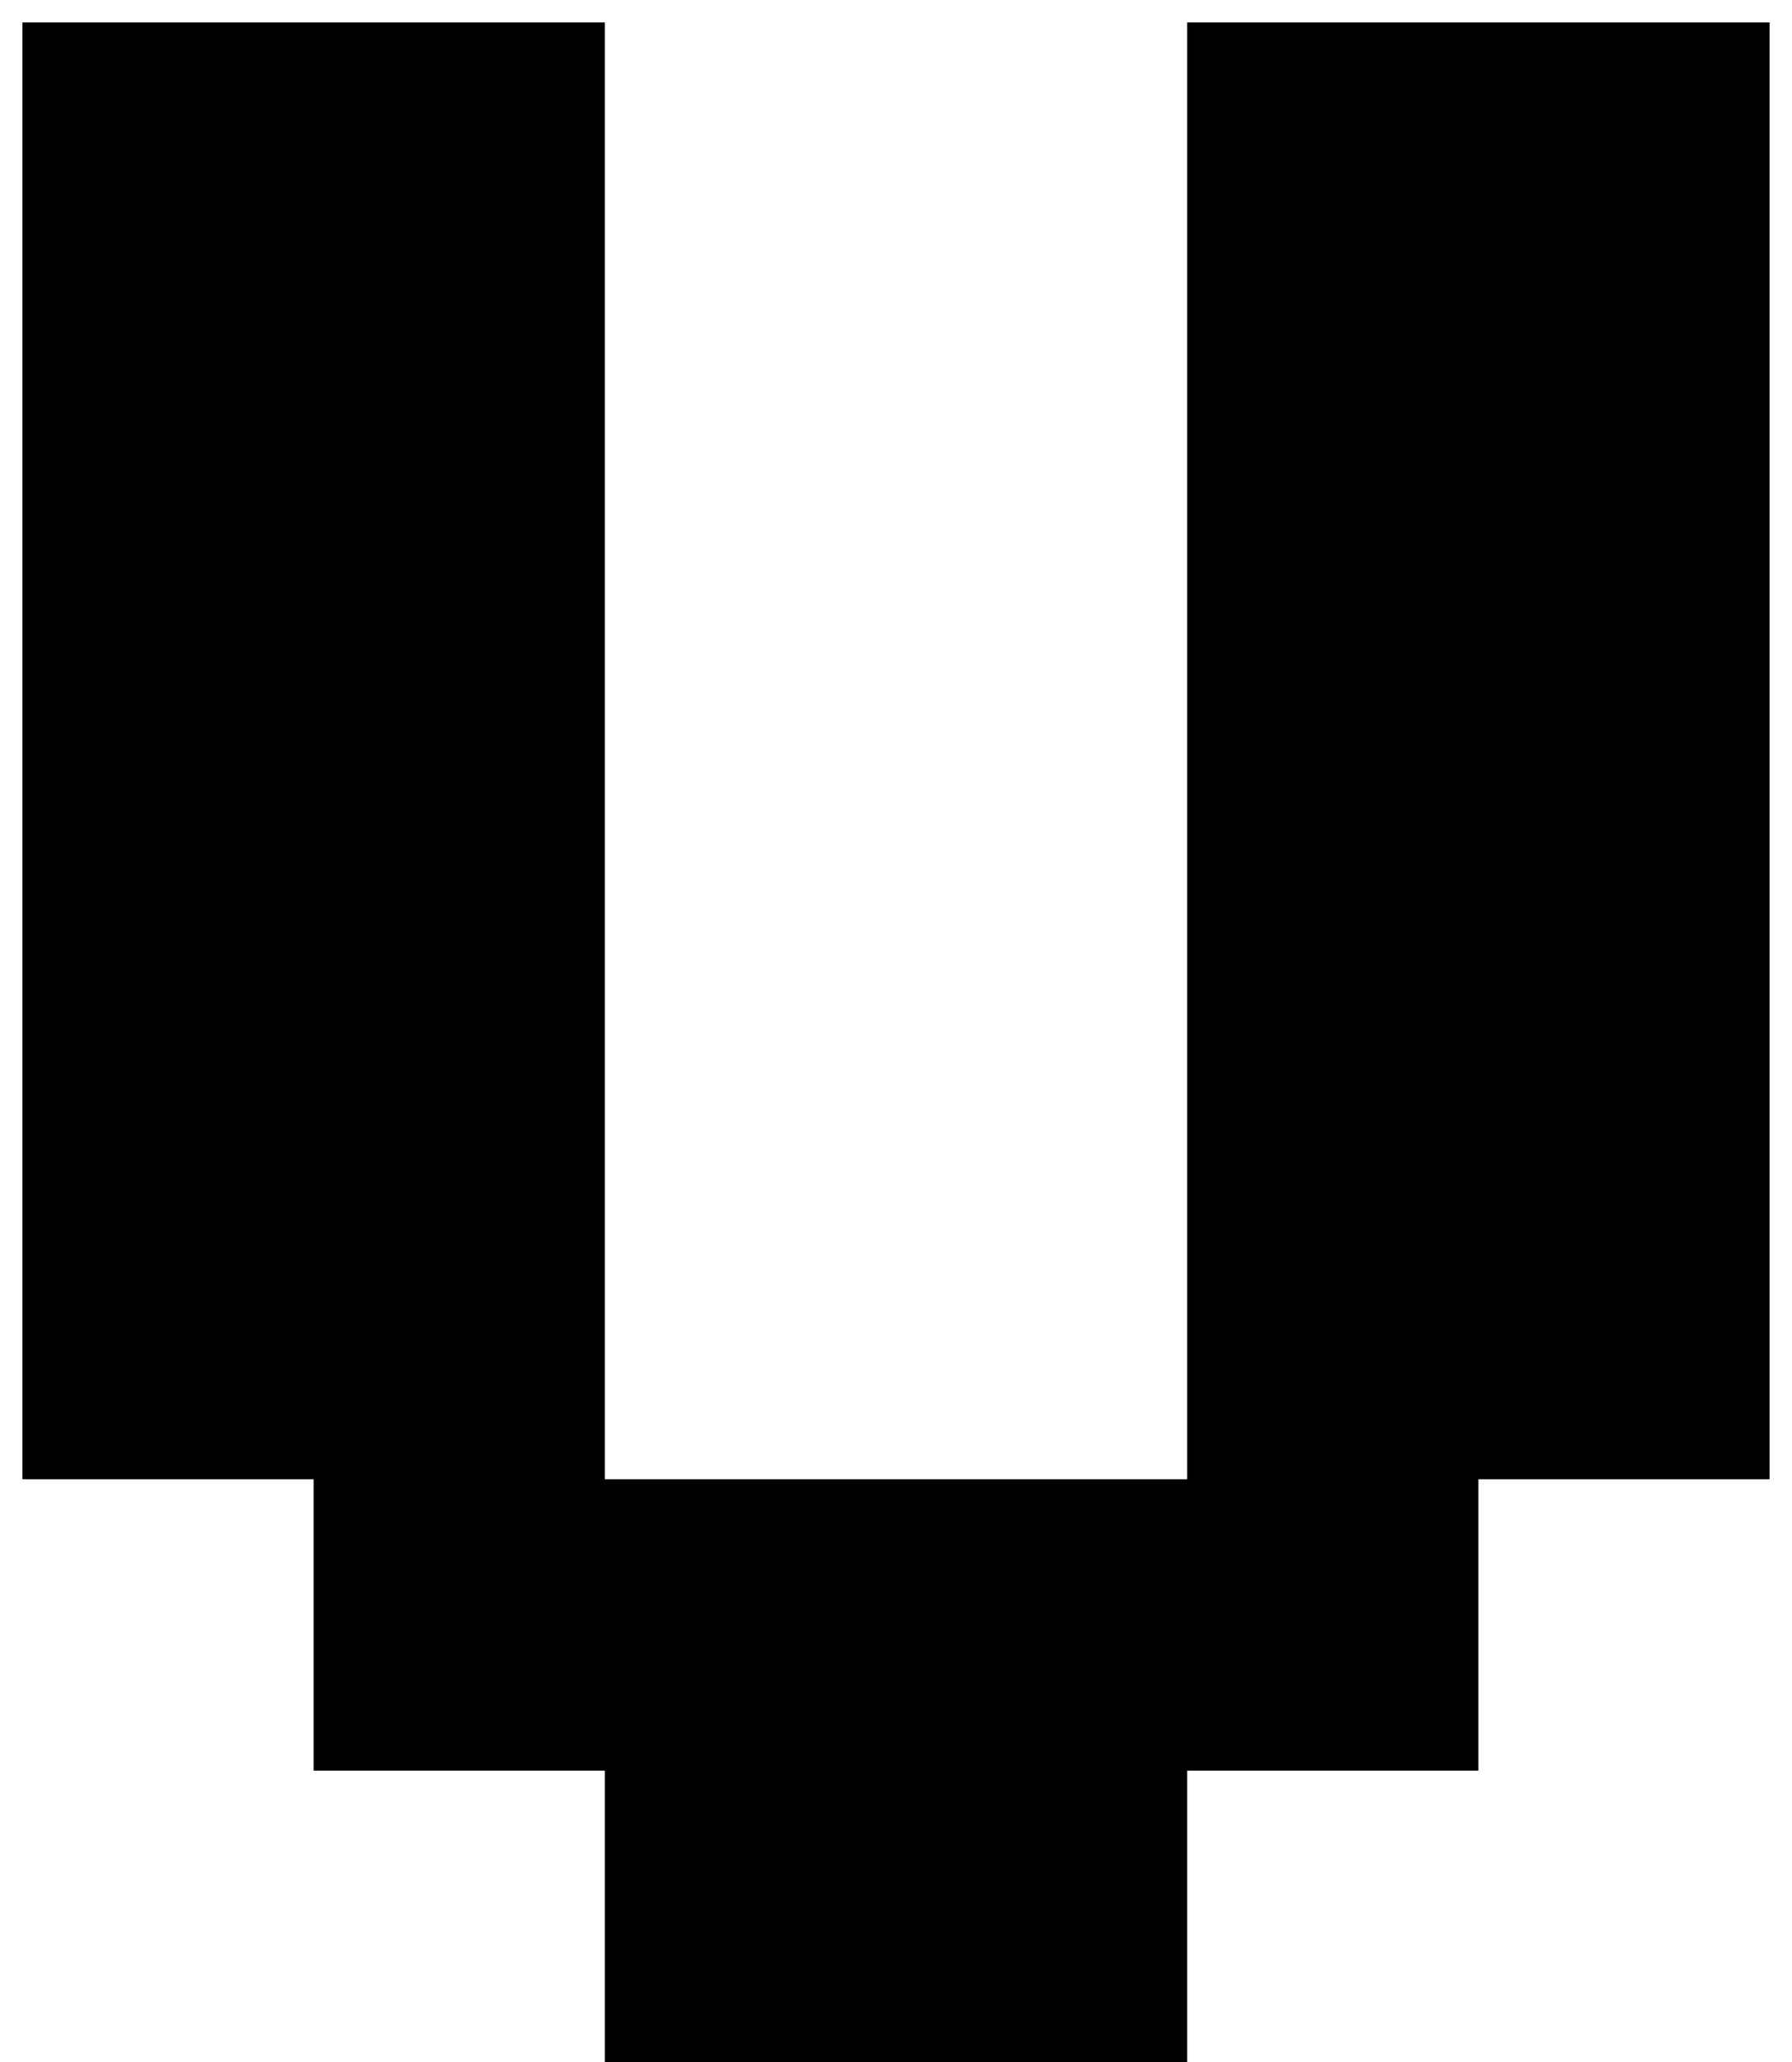 <svg width="20" height="23" viewBox="0 0 20 23" fill="none" xmlns="http://www.w3.org/2000/svg">
<path d="M3.5 16.5H0.25V0.25H6.75V16.5H13.25V0.25H19.75V16.5H16.5V19.75H13.25V23H6.75V19.75H3.5V16.5Z" fill="black"/>
</svg>
